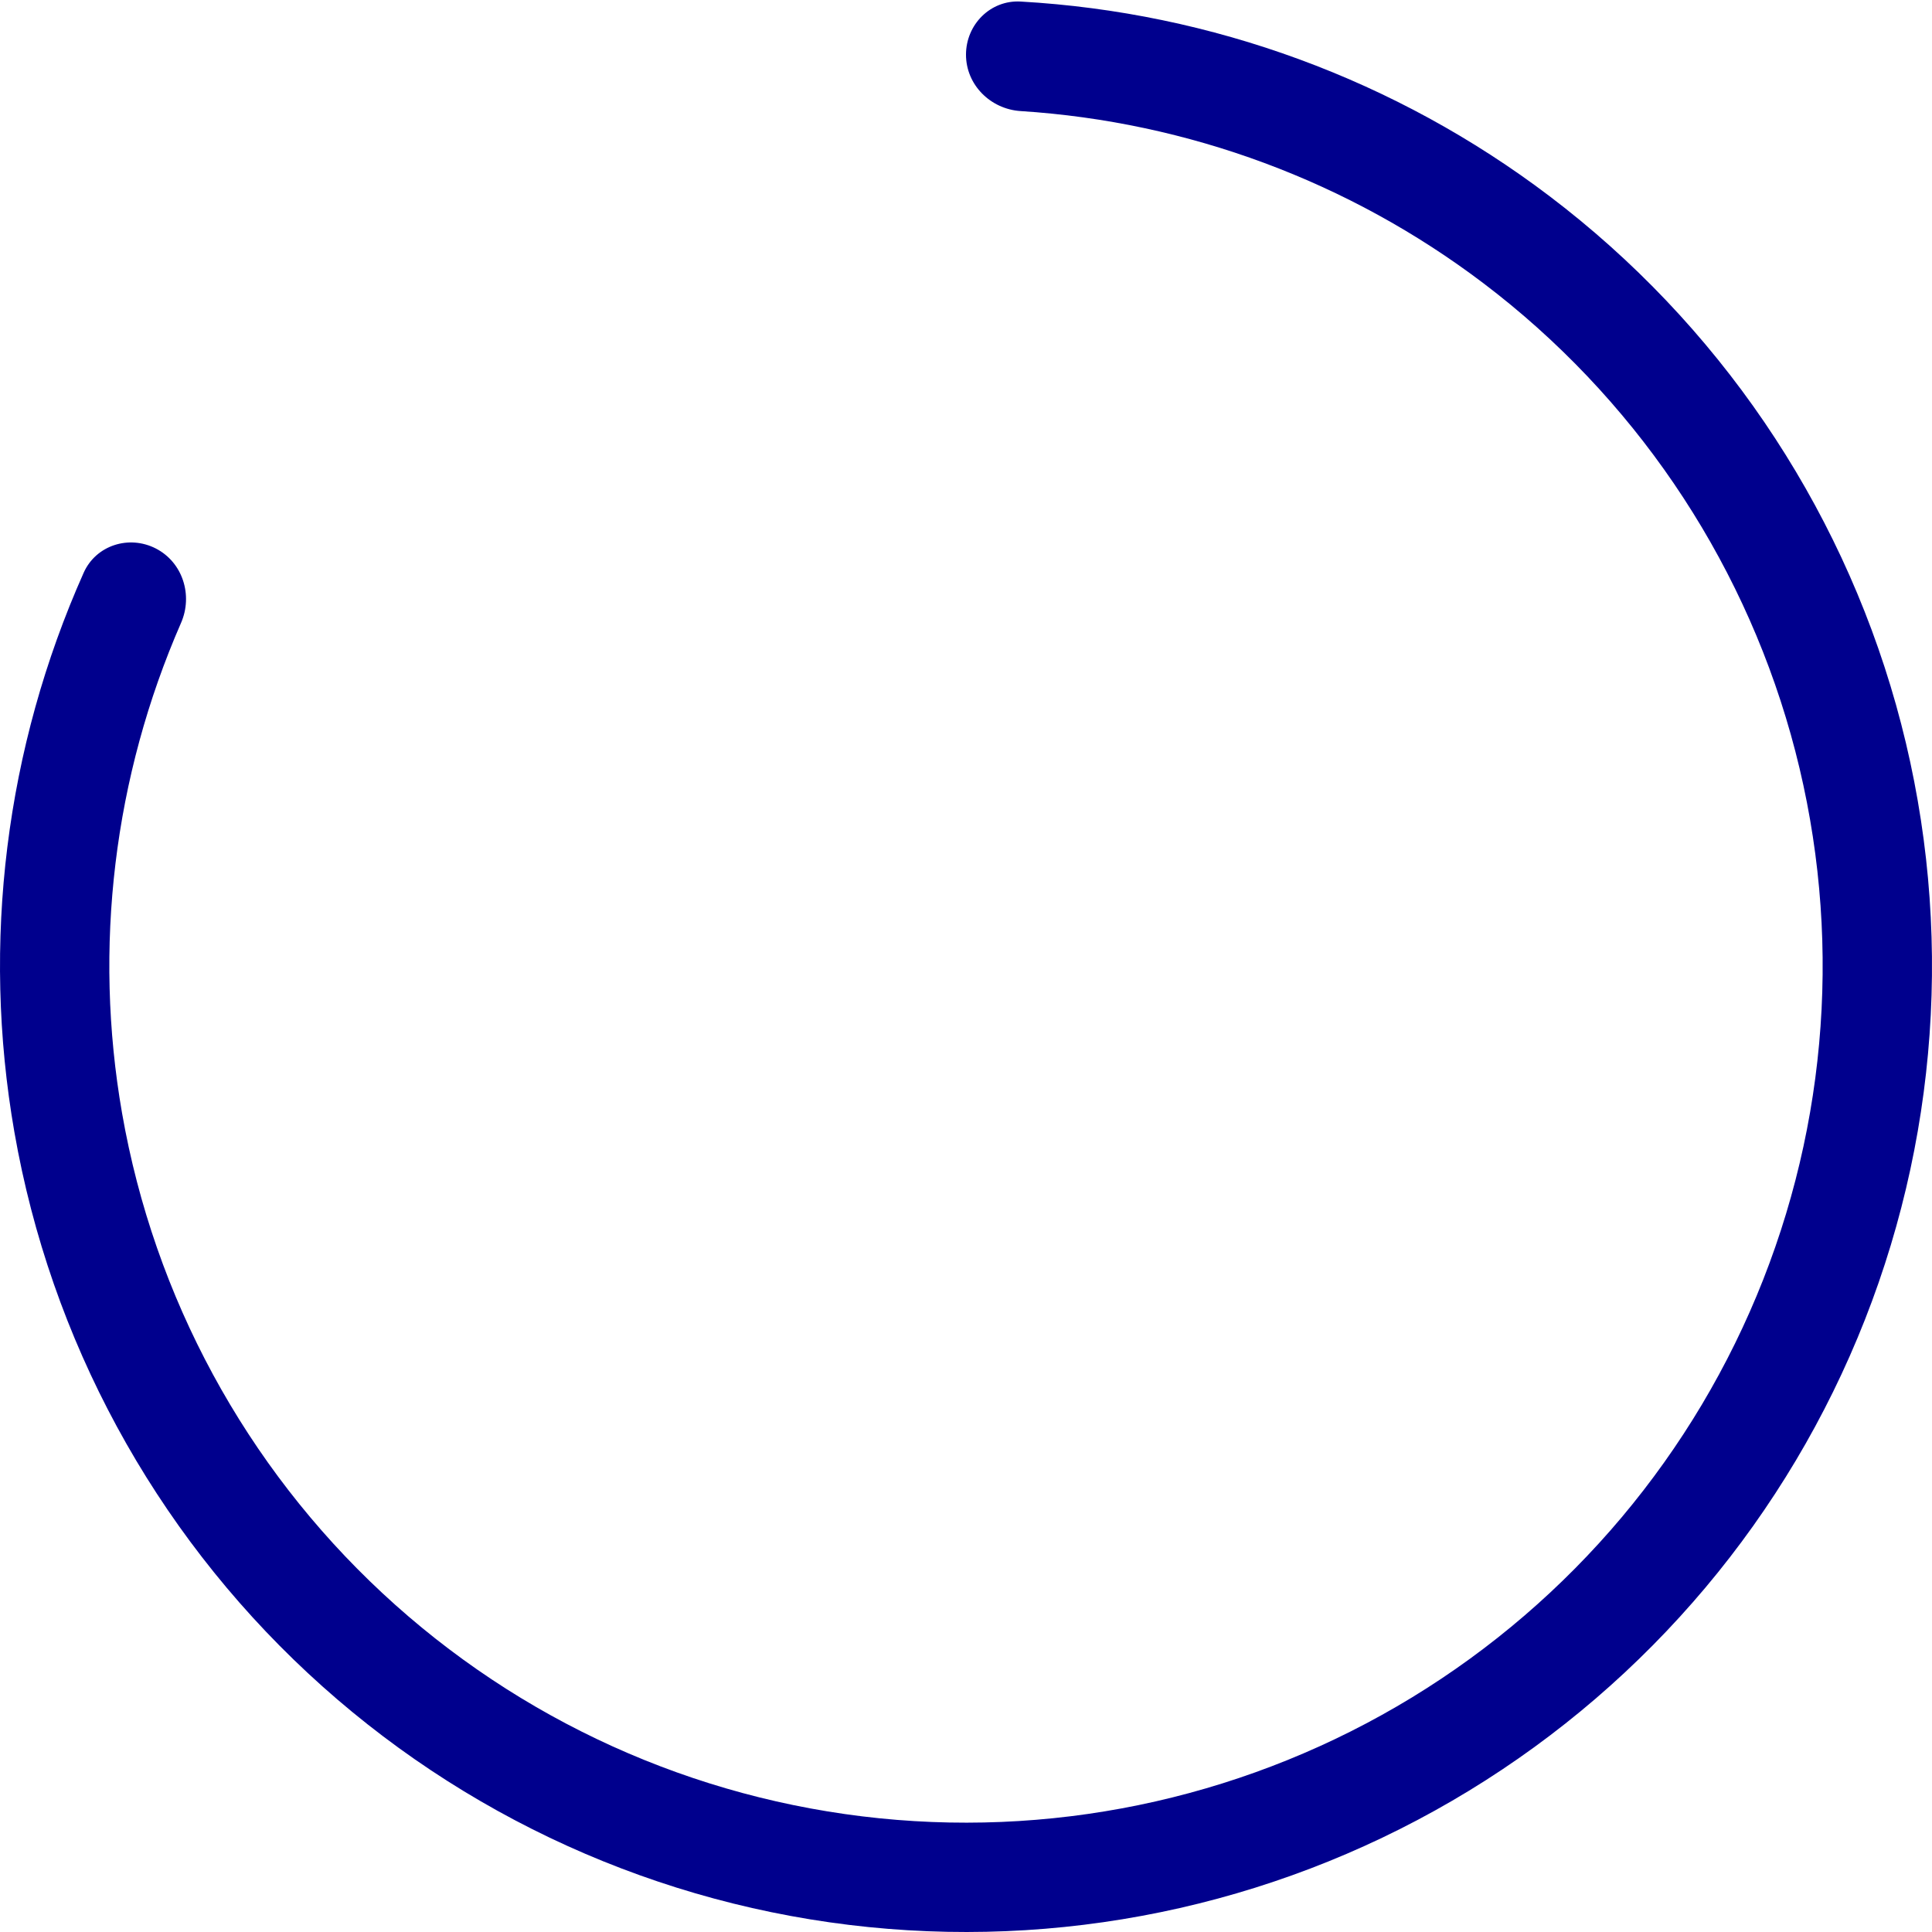<svg width="240" height="240" viewBox="0 0 240 240" fill="none" xmlns="http://www.w3.org/2000/svg">
<path id="Ellipse 67" d="M120 6.791C120 3.04 123.043 -0.02 126.788 0.192C150.549 1.538 173.432 9.926 192.482 24.363C213.339 40.171 228.457 62.364 235.532 87.56C242.607 112.756 241.251 139.575 231.67 163.929C222.09 188.283 204.81 208.838 182.464 222.461C160.119 236.084 133.932 242.028 107.895 239.388C81.858 236.748 57.397 225.668 38.241 207.837C19.084 190.006 6.282 166.402 1.785 140.62C-2.322 117.074 0.704 92.89 10.392 71.152C11.919 67.726 16.033 66.423 19.367 68.141C22.701 69.859 23.989 73.947 22.487 77.383C14.141 96.479 11.566 117.658 15.164 138.286C19.152 161.15 30.506 182.083 47.494 197.896C64.482 213.709 86.174 223.534 109.265 225.876C132.355 228.217 155.578 222.945 175.395 210.864C195.211 198.783 210.535 180.555 219.031 158.957C227.528 137.359 228.73 113.576 222.456 91.231C216.182 68.887 202.775 49.206 184.278 35.187C167.59 22.54 147.584 15.127 126.786 13.798C123.044 13.559 120 10.541 120 6.791Z" fill="#00008D"/>
</svg>
